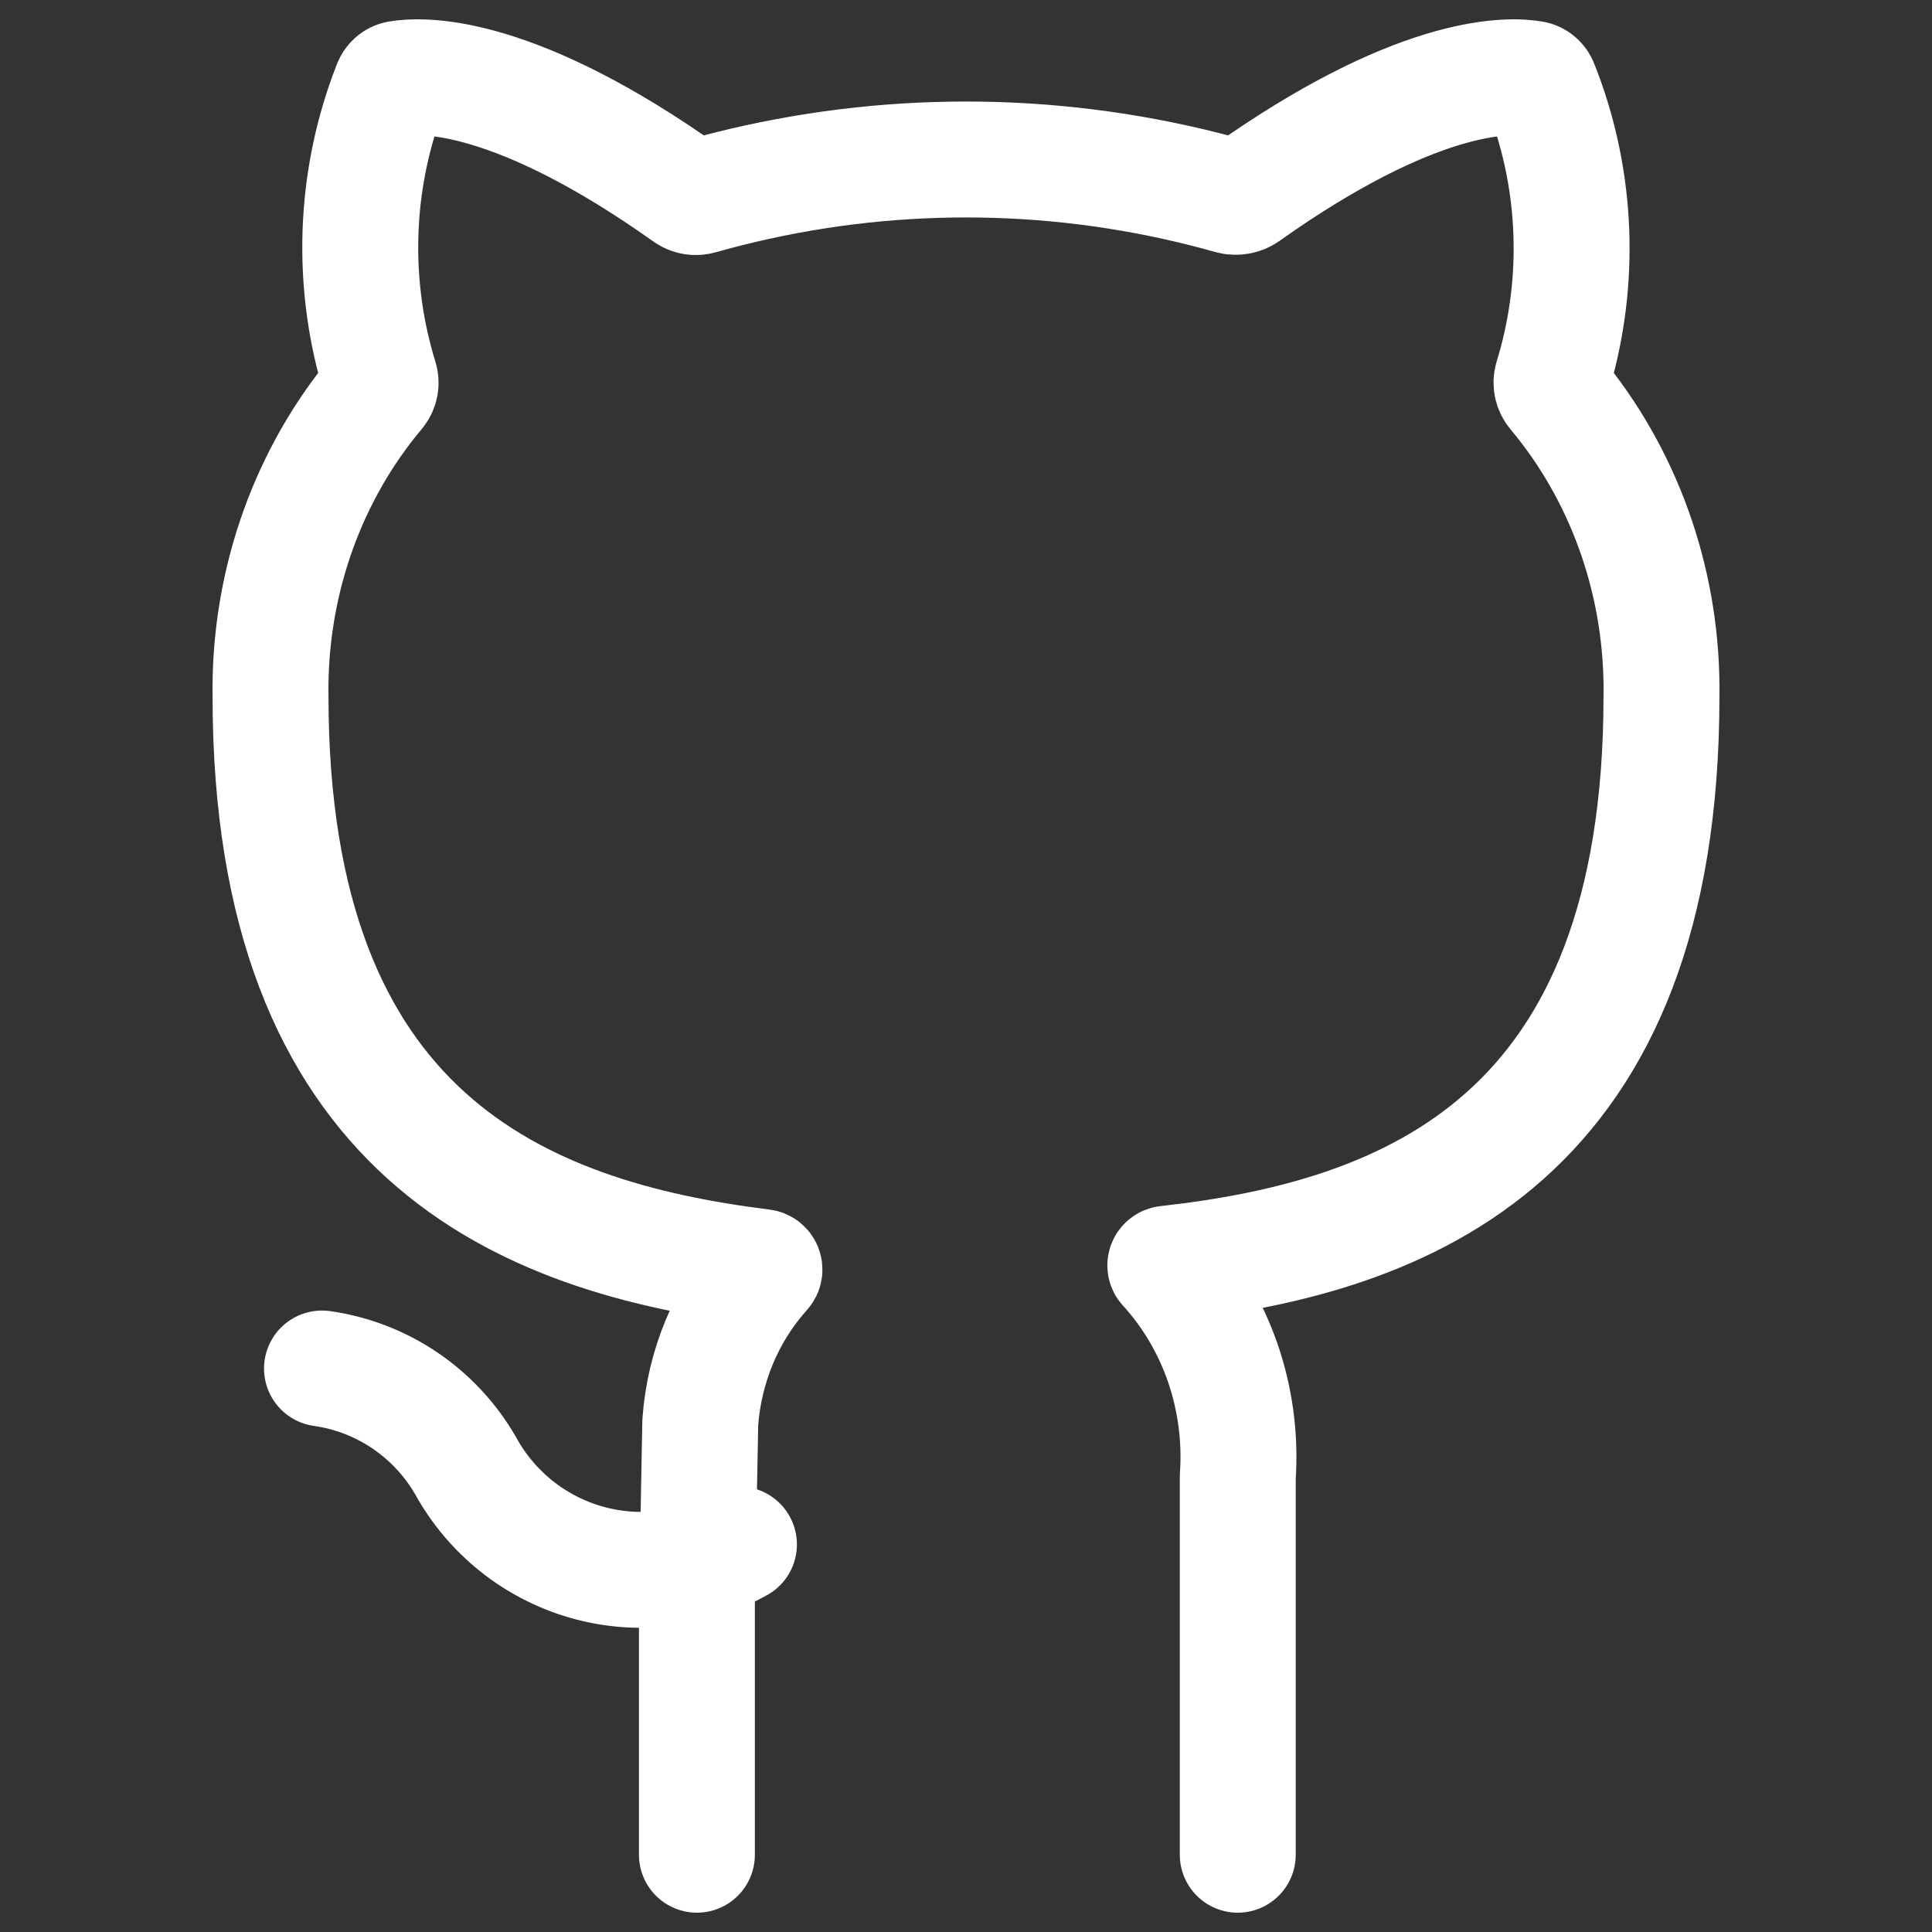 <svg width="50" height="50" viewBox="0 0 50 50" fill="none" xmlns="http://www.w3.org/2000/svg">
<rect x="0" y="0" width="50" height="50" fill="#333333" stroke="none"/>
<path d="M18.036 48V41.46L18.123 36.812C18.227 35.366 18.794 34.003 19.726 32.948C19.74 32.932 19.754 32.917 19.767 32.901C19.803 32.862 19.78 32.797 19.726 32.791C13.494 32.018 7.001 29.402 7.001 18.017C6.961 15.213 7.881 12.494 9.583 10.362C9.642 10.288 9.703 10.214 9.764 10.141C9.844 10.045 9.87 9.916 9.834 9.798C9.831 9.791 9.829 9.783 9.827 9.776C9.785 9.641 9.746 9.505 9.71 9.368C9.085 7.021 9.219 4.514 10.099 2.251C10.106 2.234 10.112 2.217 10.119 2.201C10.152 2.118 10.221 2.054 10.309 2.038C10.862 1.94 13.095 1.809 17.37 4.743C17.504 4.835 17.639 4.929 17.776 5.026C17.875 5.097 18 5.118 18.117 5.085L18.128 5.082C18.358 5.017 18.588 4.955 18.819 4.897C22.883 3.871 27.117 3.871 31.181 4.897C31.4 4.952 31.618 5.011 31.836 5.072L31.85 5.076C31.988 5.115 32.136 5.089 32.252 5.007C32.38 4.916 32.505 4.828 32.629 4.743C36.895 1.815 39.116 1.94 39.671 2.038C39.761 2.053 39.831 2.118 39.865 2.203C39.87 2.214 39.874 2.225 39.878 2.236C40.773 4.5 40.916 7.014 40.29 9.368C40.252 9.509 40.212 9.648 40.17 9.787C40.131 9.912 40.159 10.049 40.243 10.149L40.251 10.159C40.307 10.226 40.363 10.294 40.417 10.362C42.119 12.494 43.039 15.213 42.999 18.017C42.999 29.465 36.46 32.011 30.198 32.705C30.162 32.709 30.145 32.752 30.17 32.779C30.179 32.789 30.189 32.799 30.198 32.809C30.83 33.509 31.32 34.339 31.637 35.248C31.969 36.2 32.104 37.215 32.033 38.226V48" stroke="white" stroke-width="3" stroke-linecap="round" stroke-linejoin="round"/>
<path d="M8.333 35.417C9.102 35.526 9.837 35.809 10.48 36.245C11.124 36.681 11.661 37.258 12.05 37.933C12.38 38.534 12.825 39.063 13.36 39.491C13.894 39.919 14.508 40.236 15.165 40.426C15.822 40.615 16.511 40.672 17.19 40.594C17.869 40.516 18.526 40.304 19.124 39.97" stroke="white" stroke-width="3" stroke-linecap="round" stroke-linejoin="round"/>
</svg>
